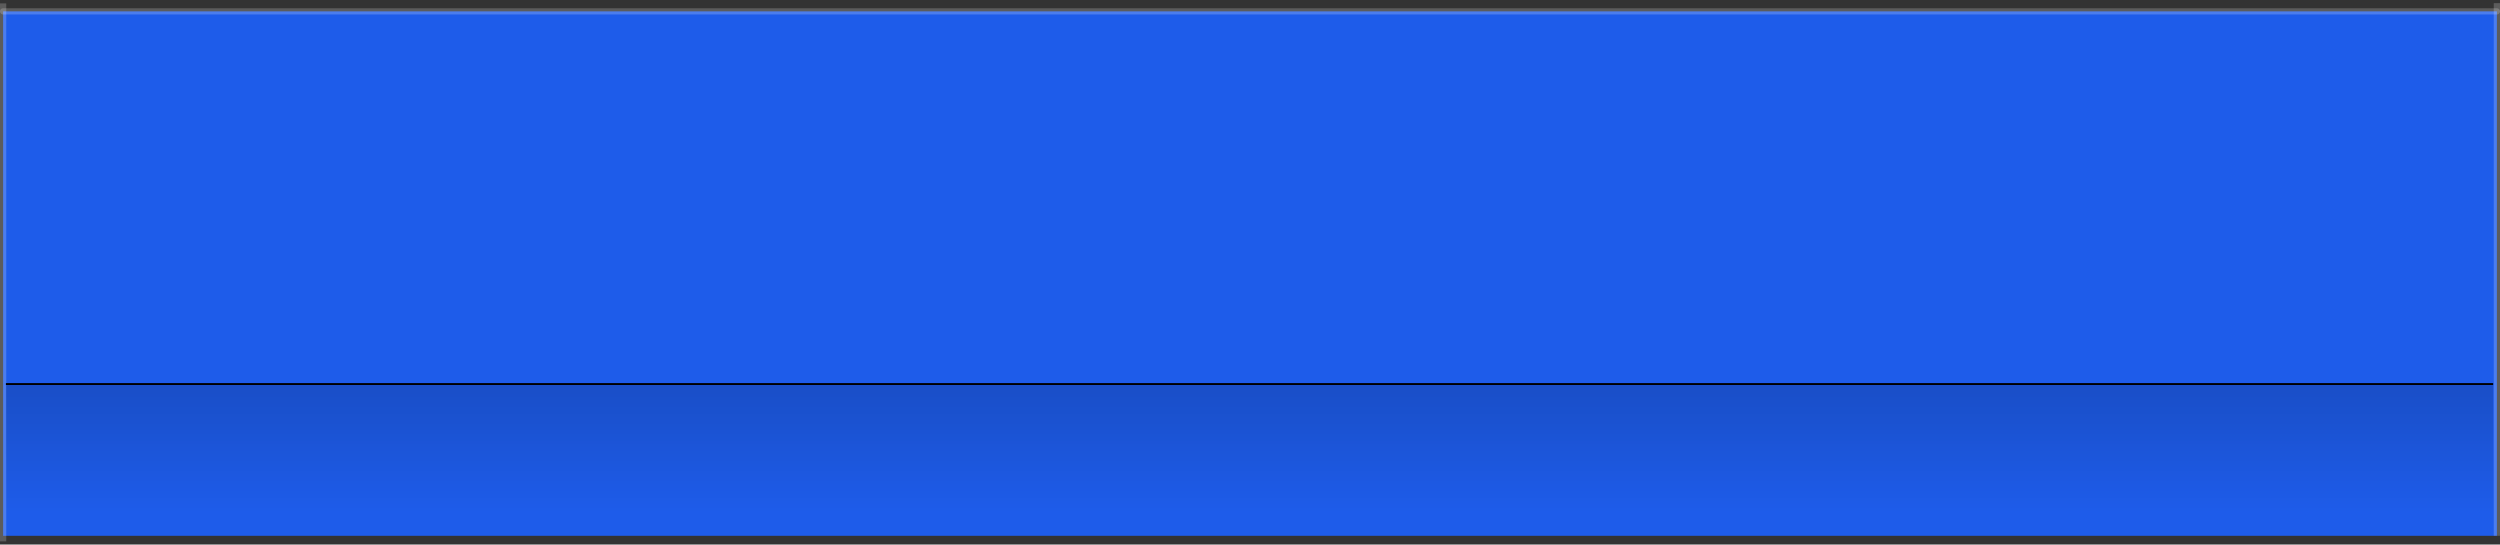 <?xml version="1.0" encoding="UTF-8" standalone="no"?>
<svg xmlns:ffdec="https://www.free-decompiler.com/flash" xmlns:xlink="http://www.w3.org/1999/xlink" ffdec:objectType="shape" height="174.9px" width="803.0px" xmlns="http://www.w3.org/2000/svg">
  <rect width="100%" height="100%" fill="#333333" stroke="none"/>
  <g transform="matrix(1.0, 0.0, 0.0, 1.0, 50.85, -55.05)">
    <path d="M751.15 58.7 L751.15 227.15 -49.85 227.15 -49.85 58.7 751.15 58.7" fill="#1e5cea" fill-rule="evenodd" stroke="none"/>
    <path d="M751.15 58.7 L-49.85 58.7" fill="none" stroke="#ffffff" stroke-linecap="round" stroke-linejoin="round" stroke-opacity="0.2" stroke-width="2.0"/>
    <path d="M751.15 58.7 L751.15 56.05 M751.15 227.15 L751.15 58.7 M-49.85 58.7 L-49.85 227.15 -49.85 228.95 M-49.85 56.15 L-49.85 58.7" fill="none" stroke="#ffffff" stroke-linecap="butt" stroke-linejoin="round" stroke-opacity="0.2" stroke-width="2.0"/>
    <path d="M749.95 222.75 L-48.95 222.75 -48.95 178.1 749.95 178.1 749.95 222.75" fill="url(#gradient0)" fill-rule="evenodd" stroke="none"/>
  </g>
  <defs>
    <linearGradient gradientTransform="matrix(0.0, -0.025, -0.025, 0.0, 350.55, 199.25)" gradientUnits="userSpaceOnUse" id="gradient0" spreadMethod="pad" x1="-819.2" x2="819.2">
      <stop offset="0.0" stop-color="#000000" stop-opacity="0.0"/>
      <stop offset="1.0" stop-color="#000000" stop-opacity="0.149"/>
      <stop offset="1.0" stop-color="#000000"/>
    </linearGradient>
  </defs>
</svg>
